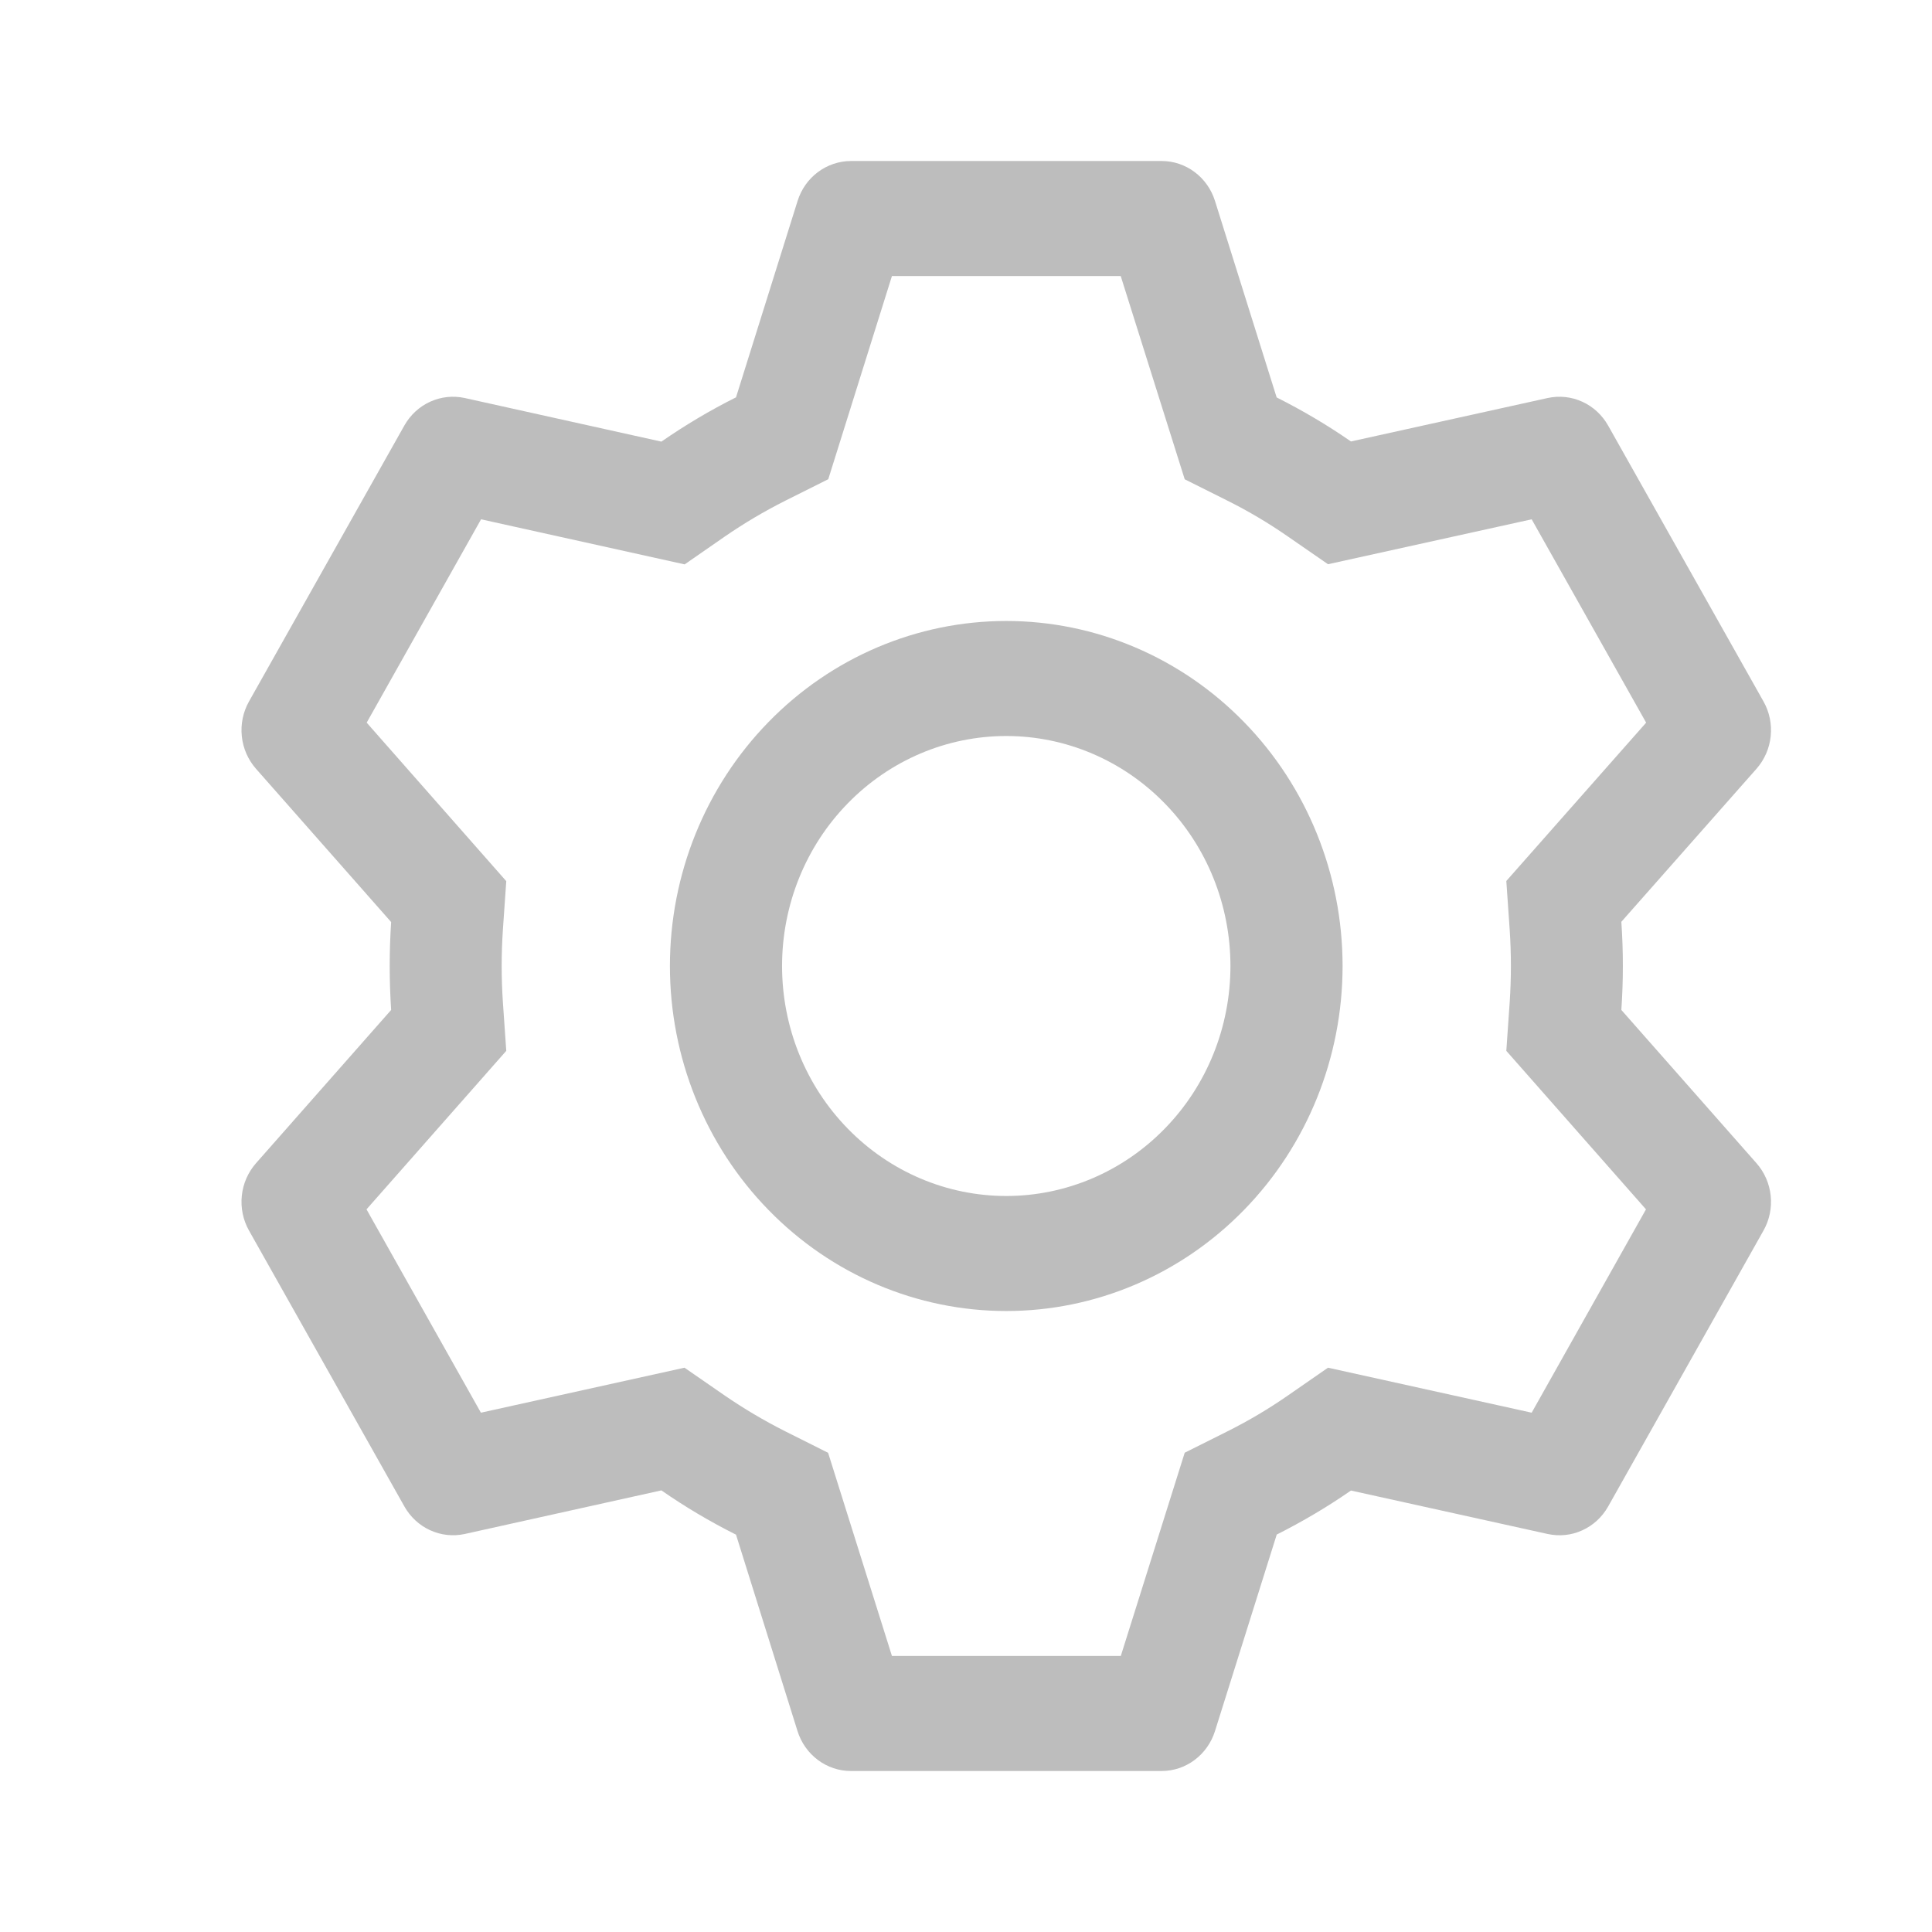 <svg width="24" height="24" viewBox="0 0 24 24" fill="none" xmlns="http://www.w3.org/2000/svg">
<path d="M14.43 2C14.578 2 14.721 2.048 14.84 2.137C14.959 2.226 15.048 2.352 15.093 2.496L15.859 4.937C16.181 5.099 16.488 5.28 16.782 5.484L19.227 4.944C19.372 4.913 19.522 4.929 19.657 4.991C19.791 5.052 19.903 5.156 19.977 5.287L21.907 8.714C21.981 8.845 22.012 8.997 21.996 9.148C21.98 9.298 21.918 9.439 21.819 9.551L20.141 11.451C20.166 11.816 20.166 12.181 20.141 12.546L21.819 14.449C21.918 14.561 21.98 14.702 21.996 14.852C22.012 15.003 21.981 15.155 21.907 15.286L19.977 18.714C19.903 18.845 19.791 18.949 19.656 19.01C19.522 19.072 19.372 19.087 19.227 19.056L16.782 18.516C16.49 18.719 16.181 18.901 15.86 19.063L15.093 21.504C15.048 21.648 14.959 21.774 14.84 21.863C14.721 21.952 14.578 22 14.43 22H10.57C10.422 22 10.279 21.952 10.16 21.863C10.041 21.774 9.952 21.648 9.907 21.504L9.143 19.064C8.822 18.903 8.512 18.72 8.216 18.514L5.772 19.056C5.628 19.087 5.478 19.071 5.343 19.009C5.209 18.948 5.097 18.844 5.023 18.713L3.093 15.286C3.019 15.155 2.988 15.003 3.004 14.852C3.02 14.702 3.082 14.561 3.181 14.449L4.859 12.546C4.835 12.182 4.835 11.818 4.859 11.454L3.181 9.551C3.082 9.439 3.02 9.298 3.004 9.148C2.988 8.997 3.019 8.845 3.093 8.714L5.023 5.286C5.097 5.155 5.209 5.051 5.344 4.99C5.478 4.929 5.628 4.913 5.772 4.944L8.216 5.486C8.512 5.281 8.821 5.097 9.143 4.936L9.908 2.496C9.953 2.352 10.041 2.227 10.16 2.138C10.279 2.049 10.422 2.001 10.569 2H14.429H14.43ZM13.92 3.429H11.08L10.289 5.953L9.755 6.22C9.493 6.352 9.24 6.502 8.998 6.669L8.505 7.011L5.976 6.451L4.555 8.977L6.289 10.946L6.247 11.551C6.227 11.85 6.227 12.15 6.247 12.449L6.289 13.054L4.553 15.023L5.974 17.549L8.503 16.99L8.996 17.331C9.239 17.498 9.492 17.648 9.754 17.78L10.287 18.047L11.08 20.571H13.923L14.717 18.046L15.249 17.78C15.511 17.649 15.764 17.499 16.005 17.331L16.497 16.99L19.027 17.549L20.447 15.023L18.712 13.054L18.754 12.449C18.774 12.149 18.774 11.849 18.754 11.55L18.712 10.944L20.449 8.977L19.027 6.451L16.497 7.009L16.005 6.669C15.764 6.501 15.511 6.351 15.249 6.22L14.717 5.954L13.922 3.429H13.92ZM12.5 7.714C13.608 7.714 14.671 8.166 15.454 8.97C16.238 9.773 16.678 10.863 16.678 12C16.678 13.137 16.238 14.227 15.454 15.03C14.671 15.834 13.608 16.286 12.5 16.286C11.392 16.286 10.329 15.834 9.546 15.03C8.762 14.227 8.322 13.137 8.322 12C8.322 10.863 8.762 9.773 9.546 8.97C10.329 8.166 11.392 7.714 12.5 7.714ZM12.5 9.143C11.761 9.143 11.053 9.444 10.531 9.98C10.008 10.515 9.715 11.242 9.715 12C9.715 12.758 10.008 13.485 10.531 14.02C11.053 14.556 11.761 14.857 12.5 14.857C13.239 14.857 13.947 14.556 14.469 14.02C14.992 13.485 15.285 12.758 15.285 12C15.285 11.242 14.992 10.515 14.469 9.98C13.947 9.444 13.239 9.143 12.5 9.143Z" fill="#BDBDBD"/>
</svg>
